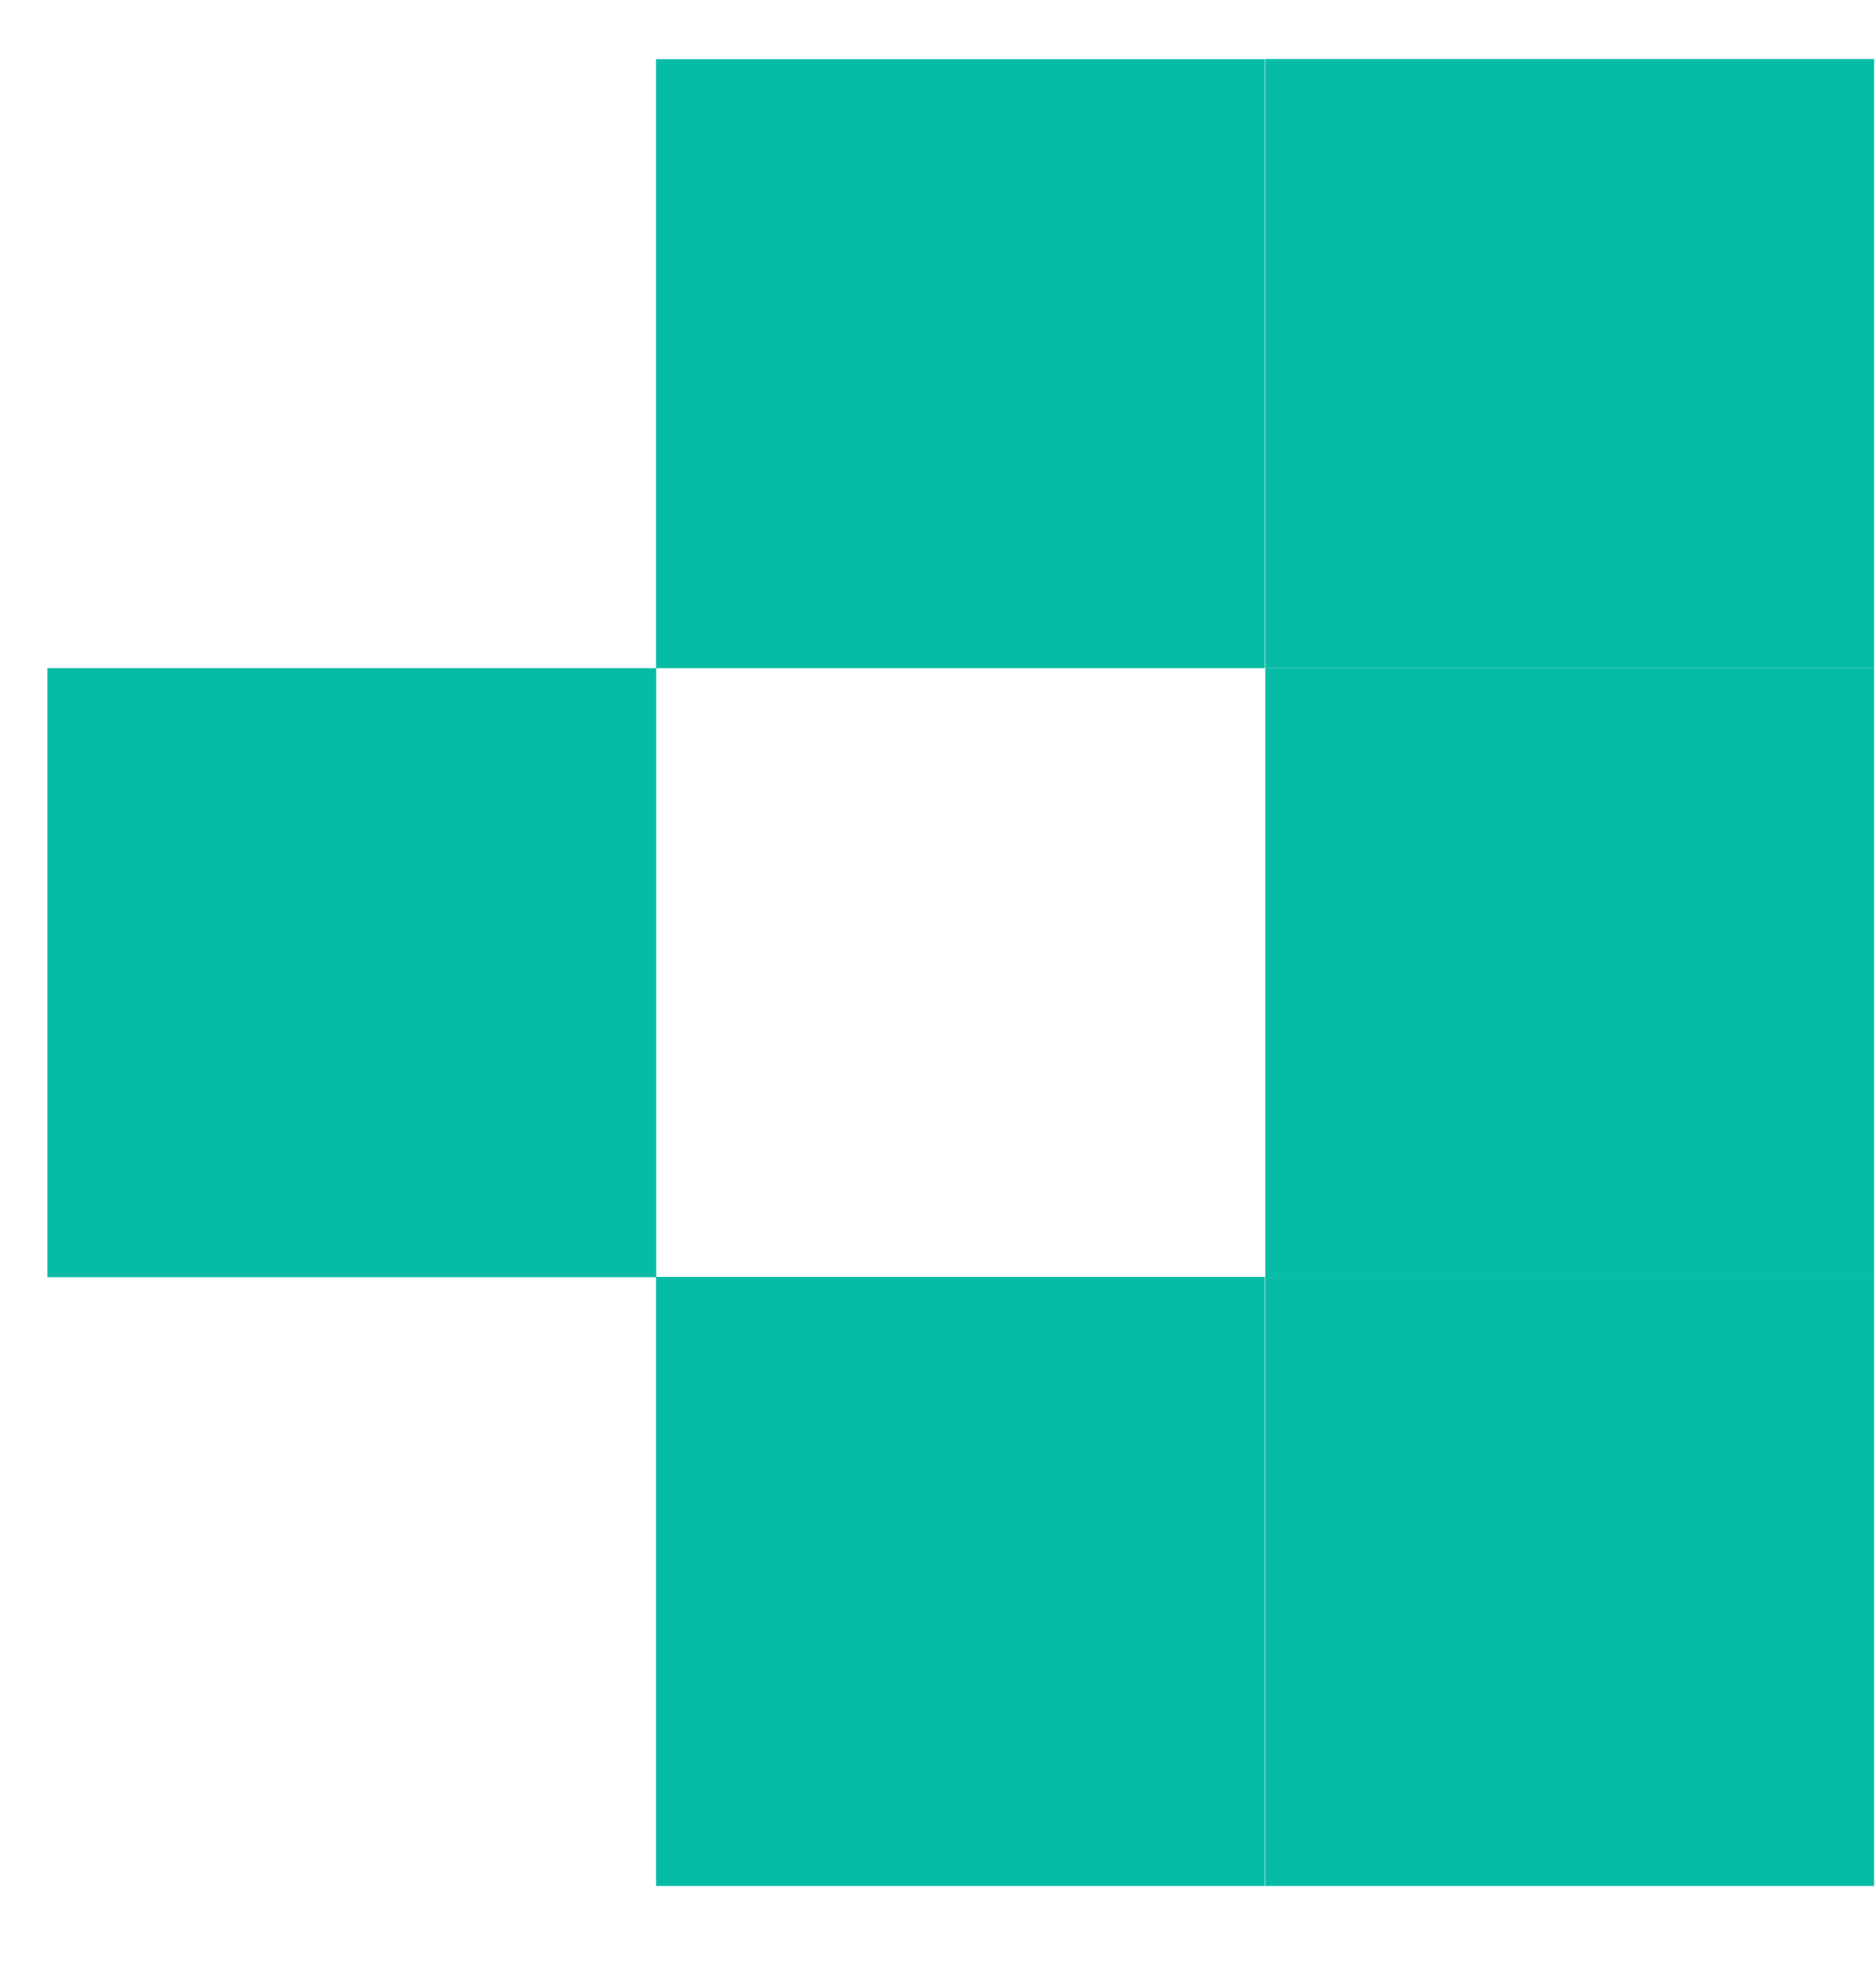 <svg width="21" height="22" viewBox="0 0 21 22" fill="none" xmlns="http://www.w3.org/2000/svg">
<rect x="0.531" y="7.477" width="6.815" height="6.815" fill="#06BCA7"/>
<rect x="14.164" y="14.289" width="6.815" height="6.815" fill="#06BCA7"/>
<rect x="7.344" y="14.289" width="6.815" height="6.815" fill="#06BCA7"/>
<rect x="14.164" y="7.477" width="6.815" height="6.815" fill="#06BCA7"/>
<rect x="7.344" y="7.477" width="6.815" height="6.815" transform="rotate(-90 7.344 7.477)" fill="#06BCA7"/>
<rect x="14.164" y="0.66" width="6.815" height="6.815" fill="#06BCA7"/>
</svg>
